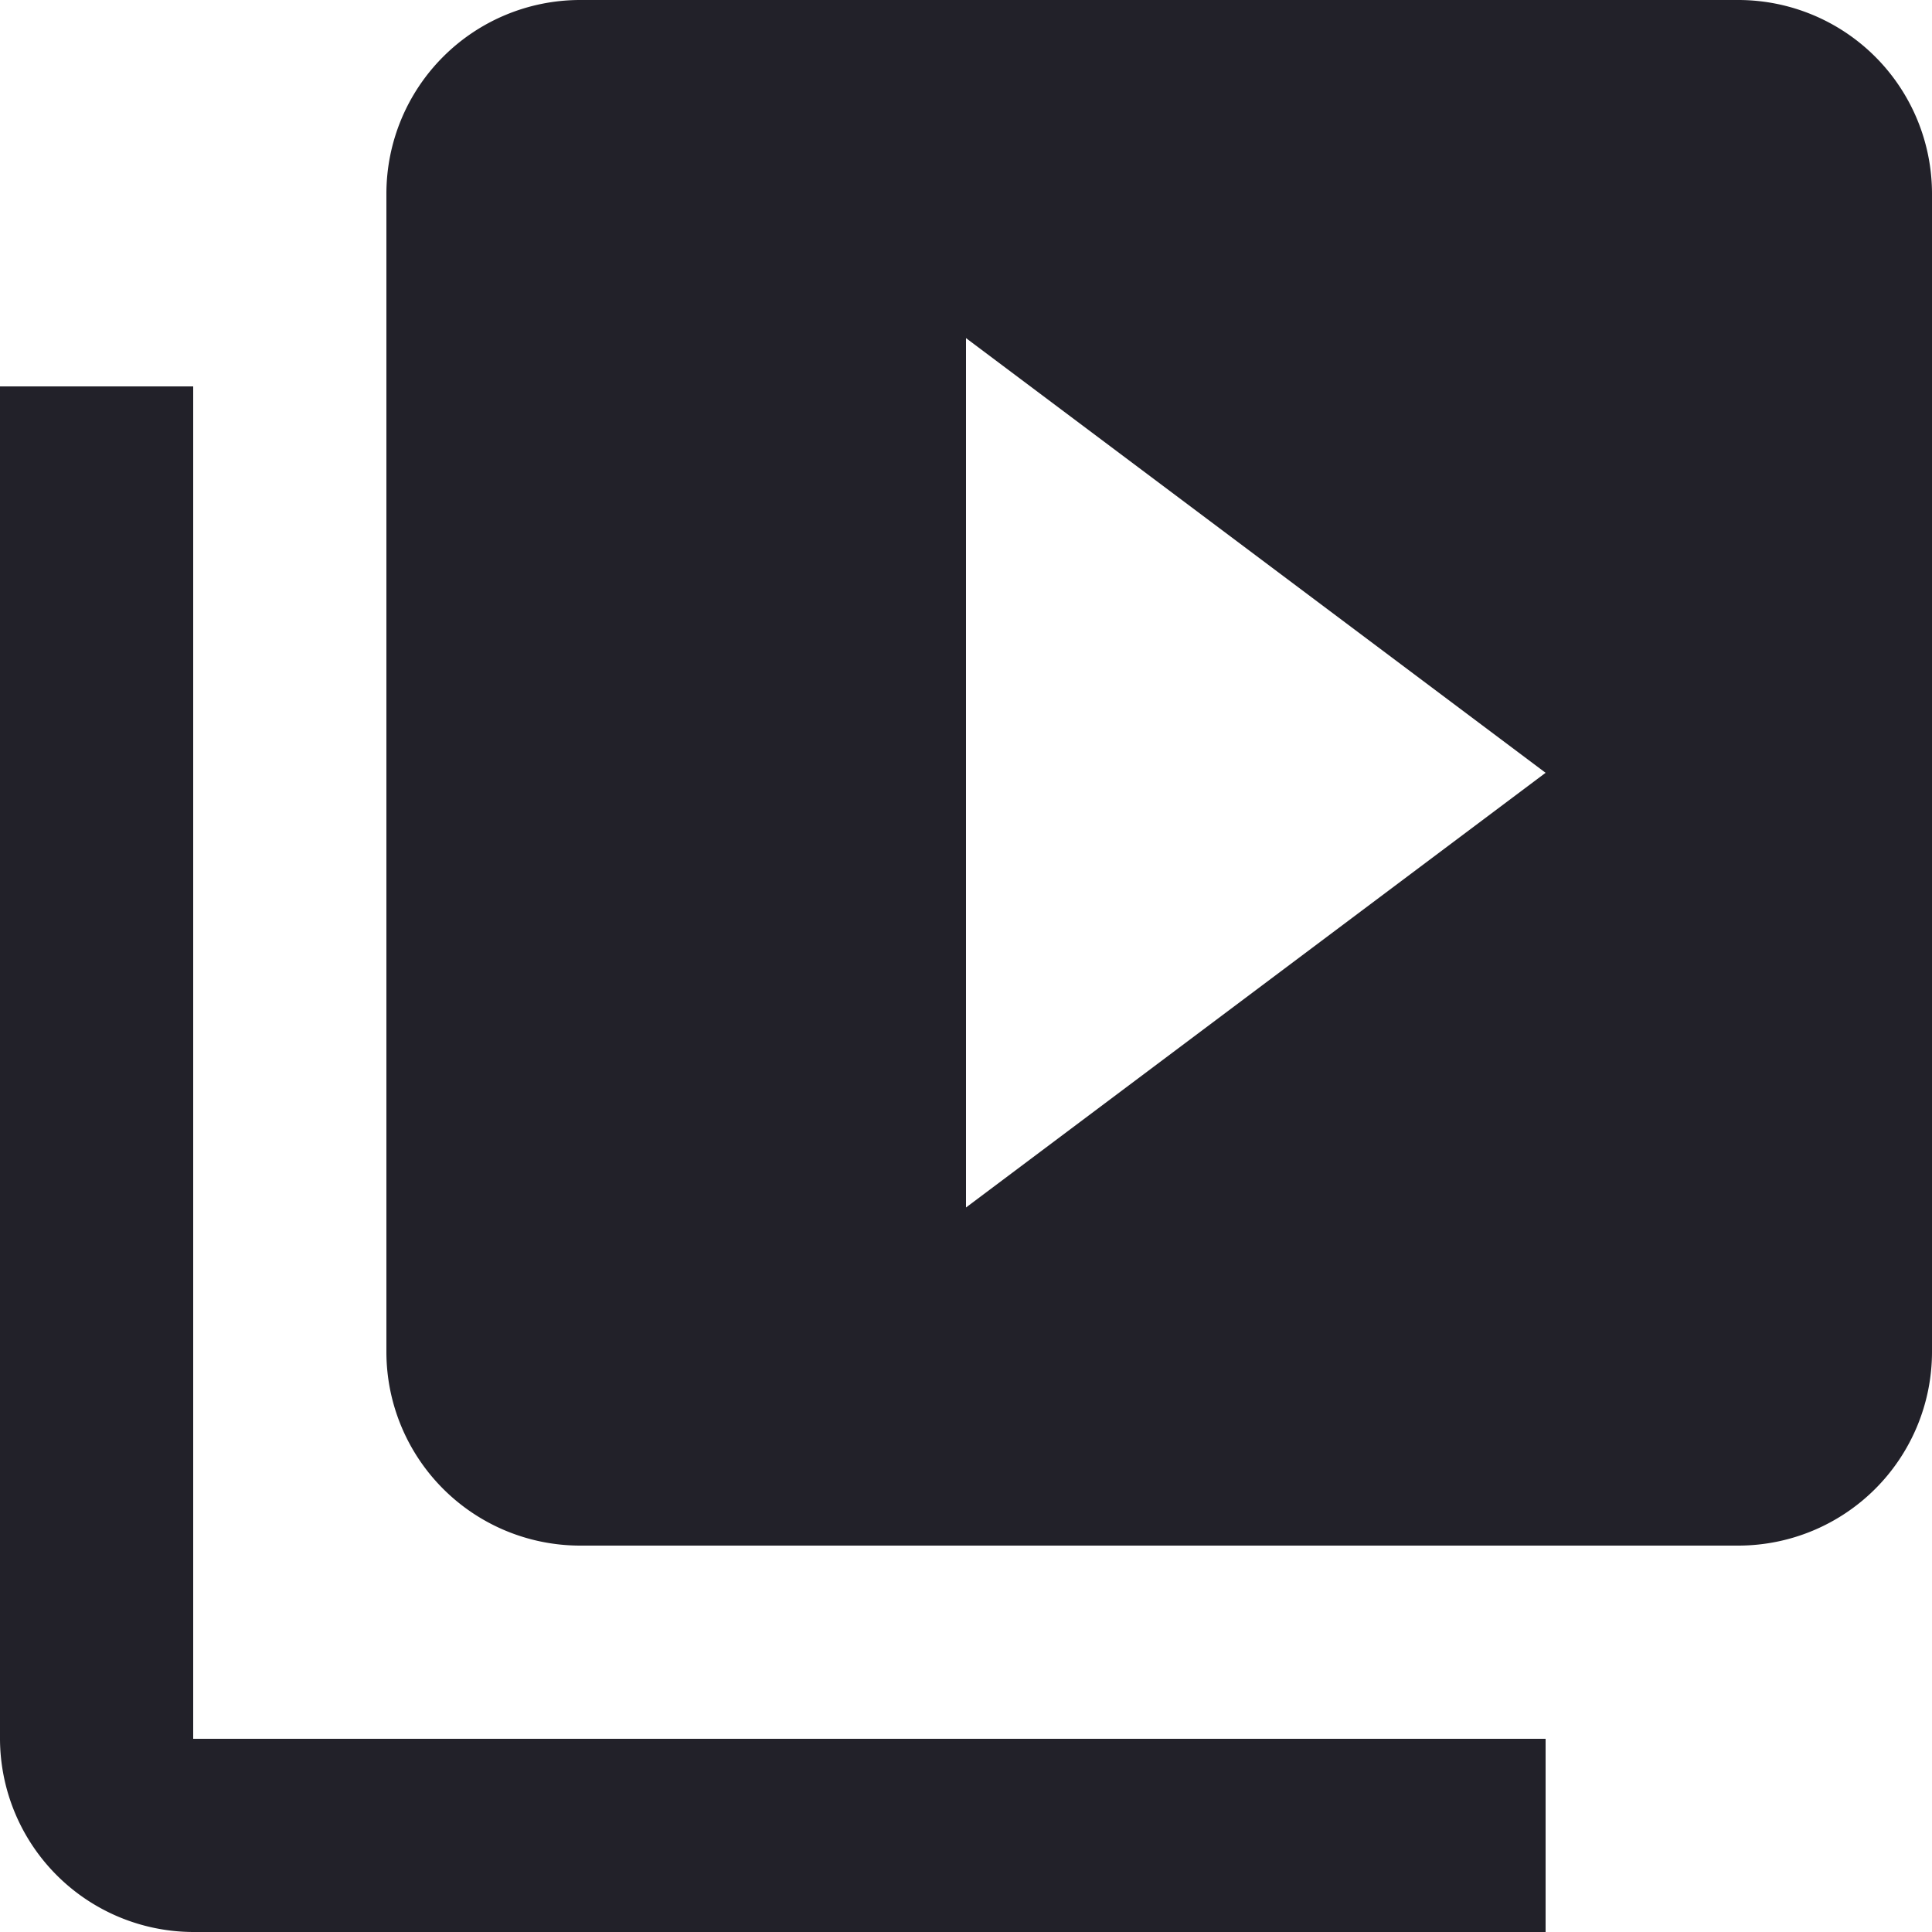 <svg xmlns="http://www.w3.org/2000/svg" width="20" height="20" viewBox="0 0 20 20">
  <path id="Icon_material-video-library" data-name="Icon material-video-library" d="M5,7H3V21a2.006,2.006,0,0,0,2,2H19V21H5ZM21,3H9A2.006,2.006,0,0,0,7,5V17a2.006,2.006,0,0,0,2,2H21a2.006,2.006,0,0,0,2-2V5A2.006,2.006,0,0,0,21,3ZM13,15.5v-9L19,11Z" transform="translate(-3 -3)" fill="#222129"/>
</svg>
